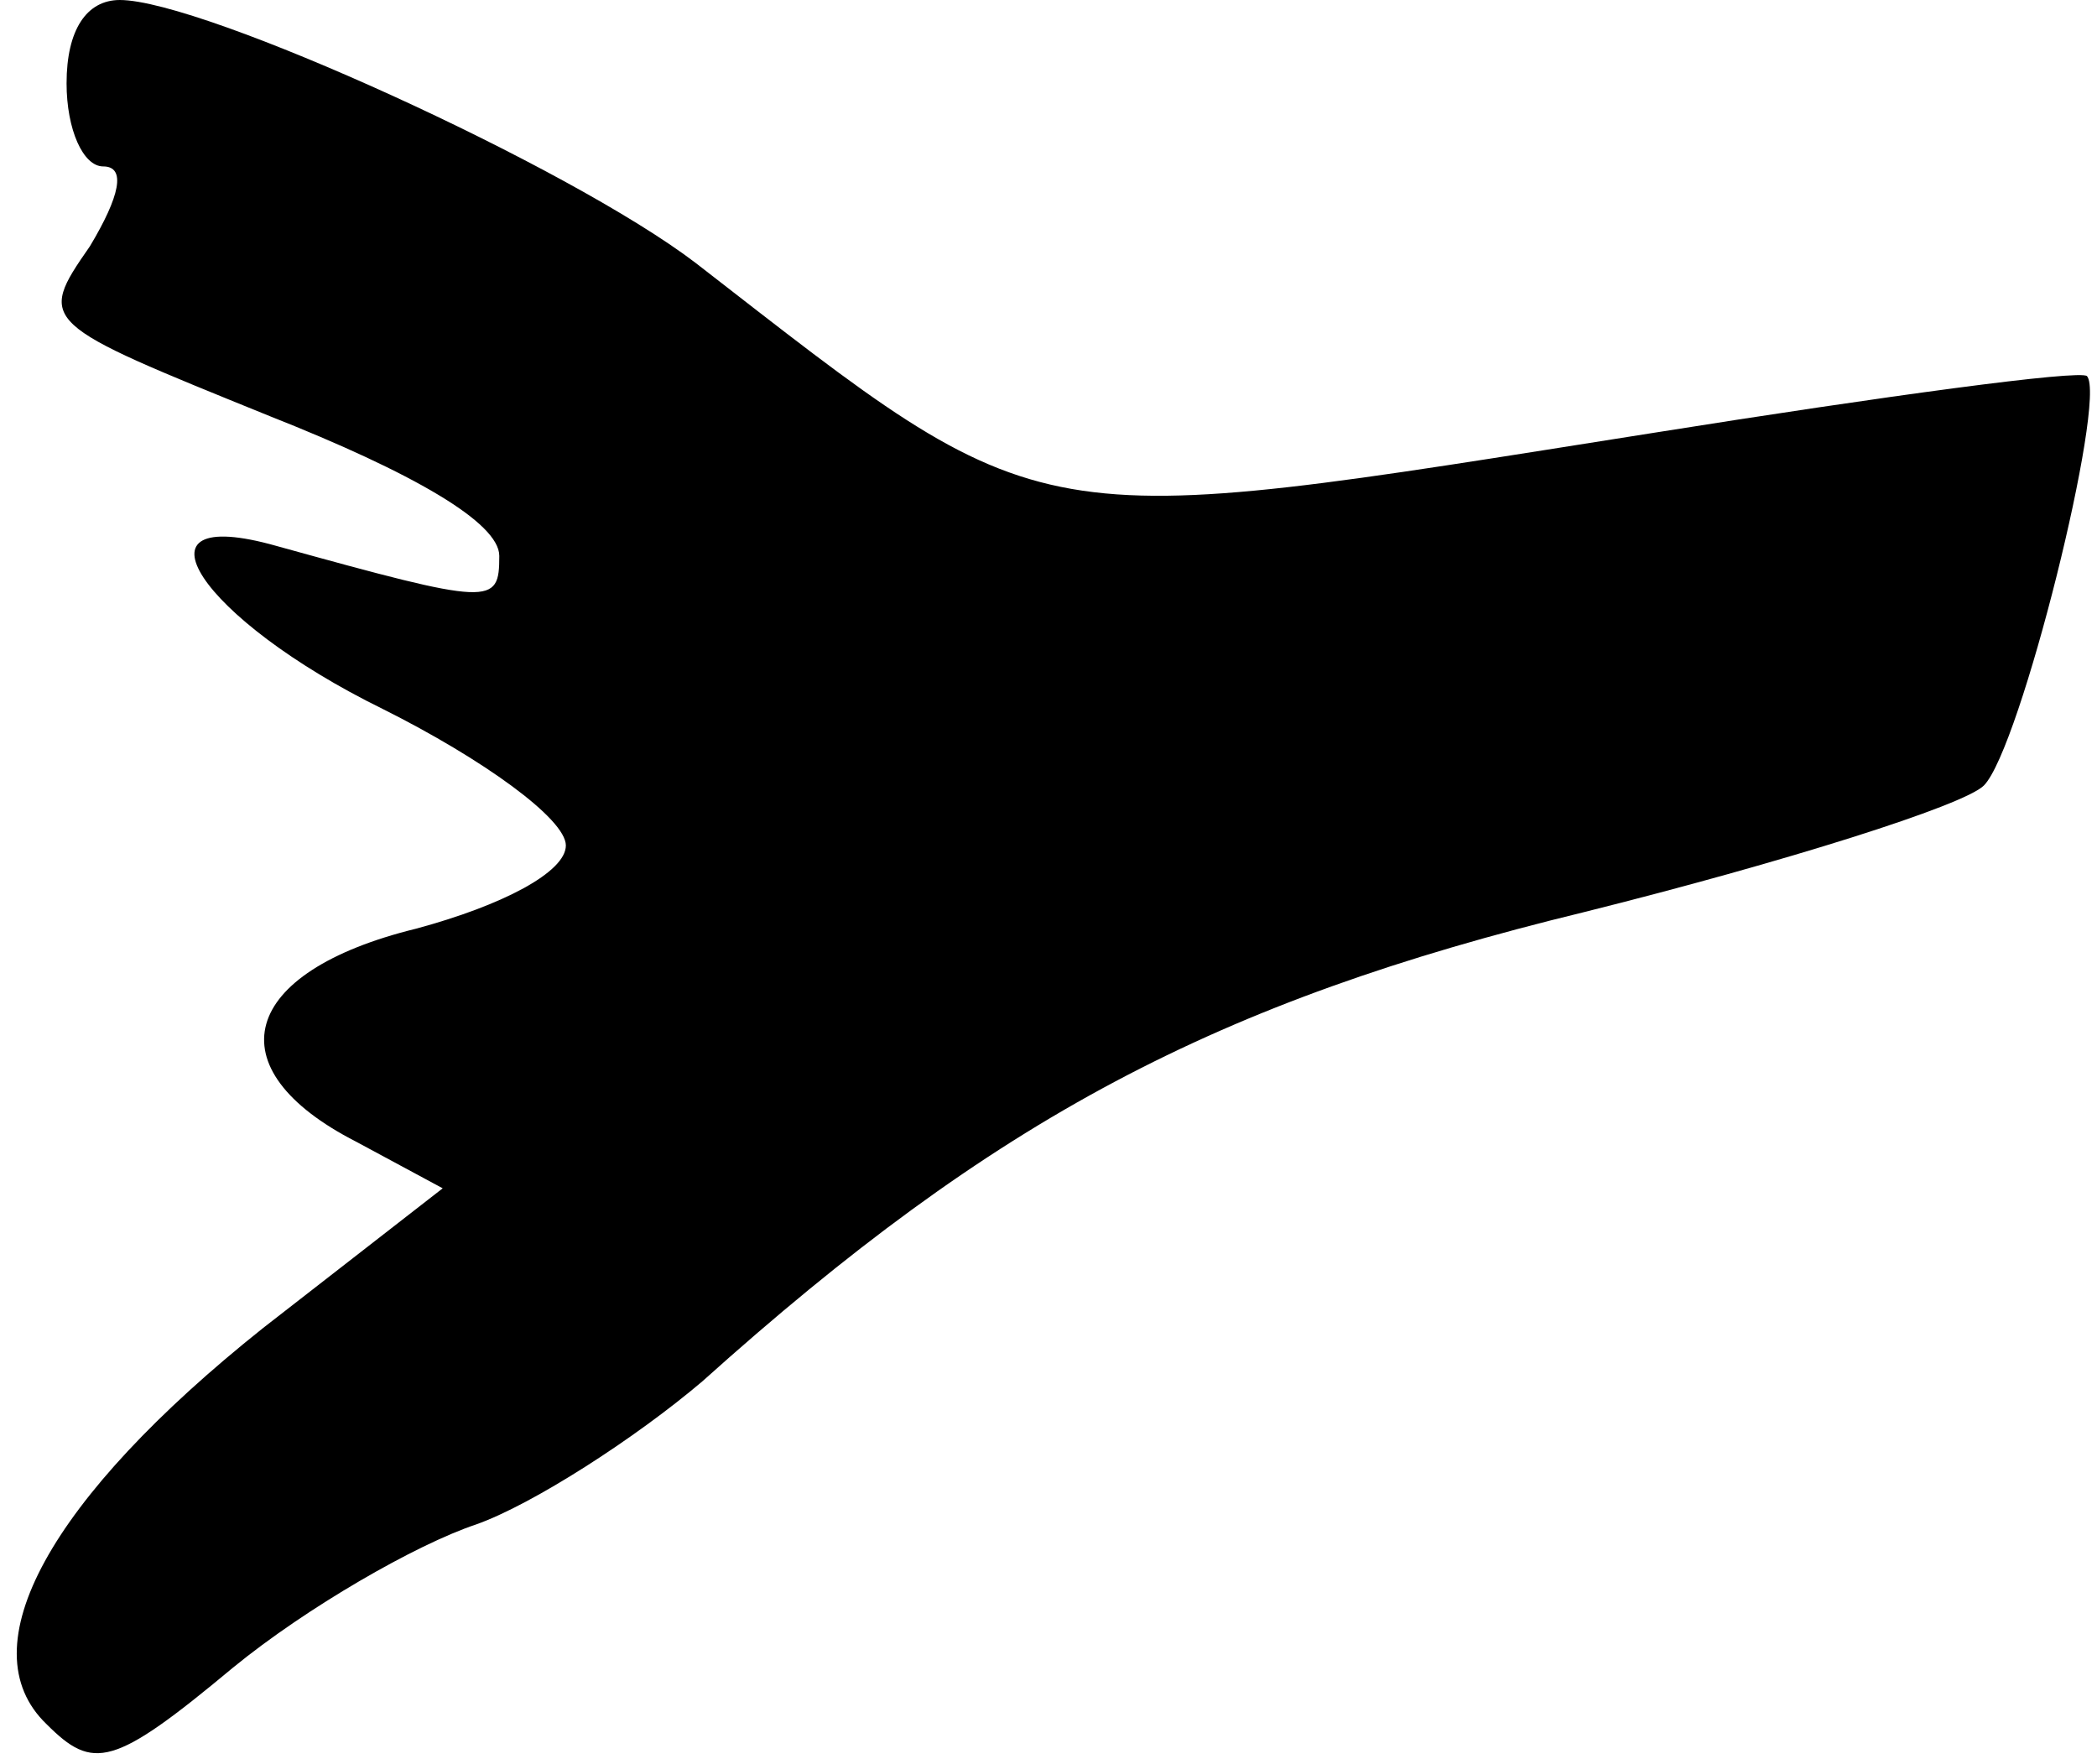 <?xml version="1.0" standalone="no"?>
<!DOCTYPE svg PUBLIC "-//W3C//DTD SVG 20010904//EN"
 "http://www.w3.org/TR/2001/REC-SVG-20010904/DTD/svg10.dtd">
<svg version="1.0" xmlns="http://www.w3.org/2000/svg"
 width="63pt" height="53pt" viewBox="0 0 63 53"
 preserveAspectRatio="xMidYMid meet">
<g transform="translate(0,53) scale(0.1,-0.1)"
fill="#000000" stroke="none">
<path fill="#000000" stroke="none" d="M20 505 c0 -14 5 -25 11 -25 7 0 5 -9
-4 -24 -16 -23 -15 -23 54 -51 43 -17 69 -32 69 -42 0 -15 -2 -15 -67 3 -46
13 -23 -22 32 -49 30 -15 55 -33 55 -41 0 -8 -19 -18 -45 -25 -53 -13 -61 -42
-18 -64 l26 -14 -54 -42 c-64 -51 -89 -96 -65 -119 14 -14 20 -13 56 17 22 18
55 37 73 43 17 6 48 26 68 43 88 79 154 114 265 141 60 15 114 32 120 38 11
11 37 116 31 123 -2 2 -61 -6 -130 -17 -190 -30 -181 -32 -288 51 -38 29 -148
79 -173 79 -10 0 -16 -9 -16 -25z"/>
</g>
</svg>
